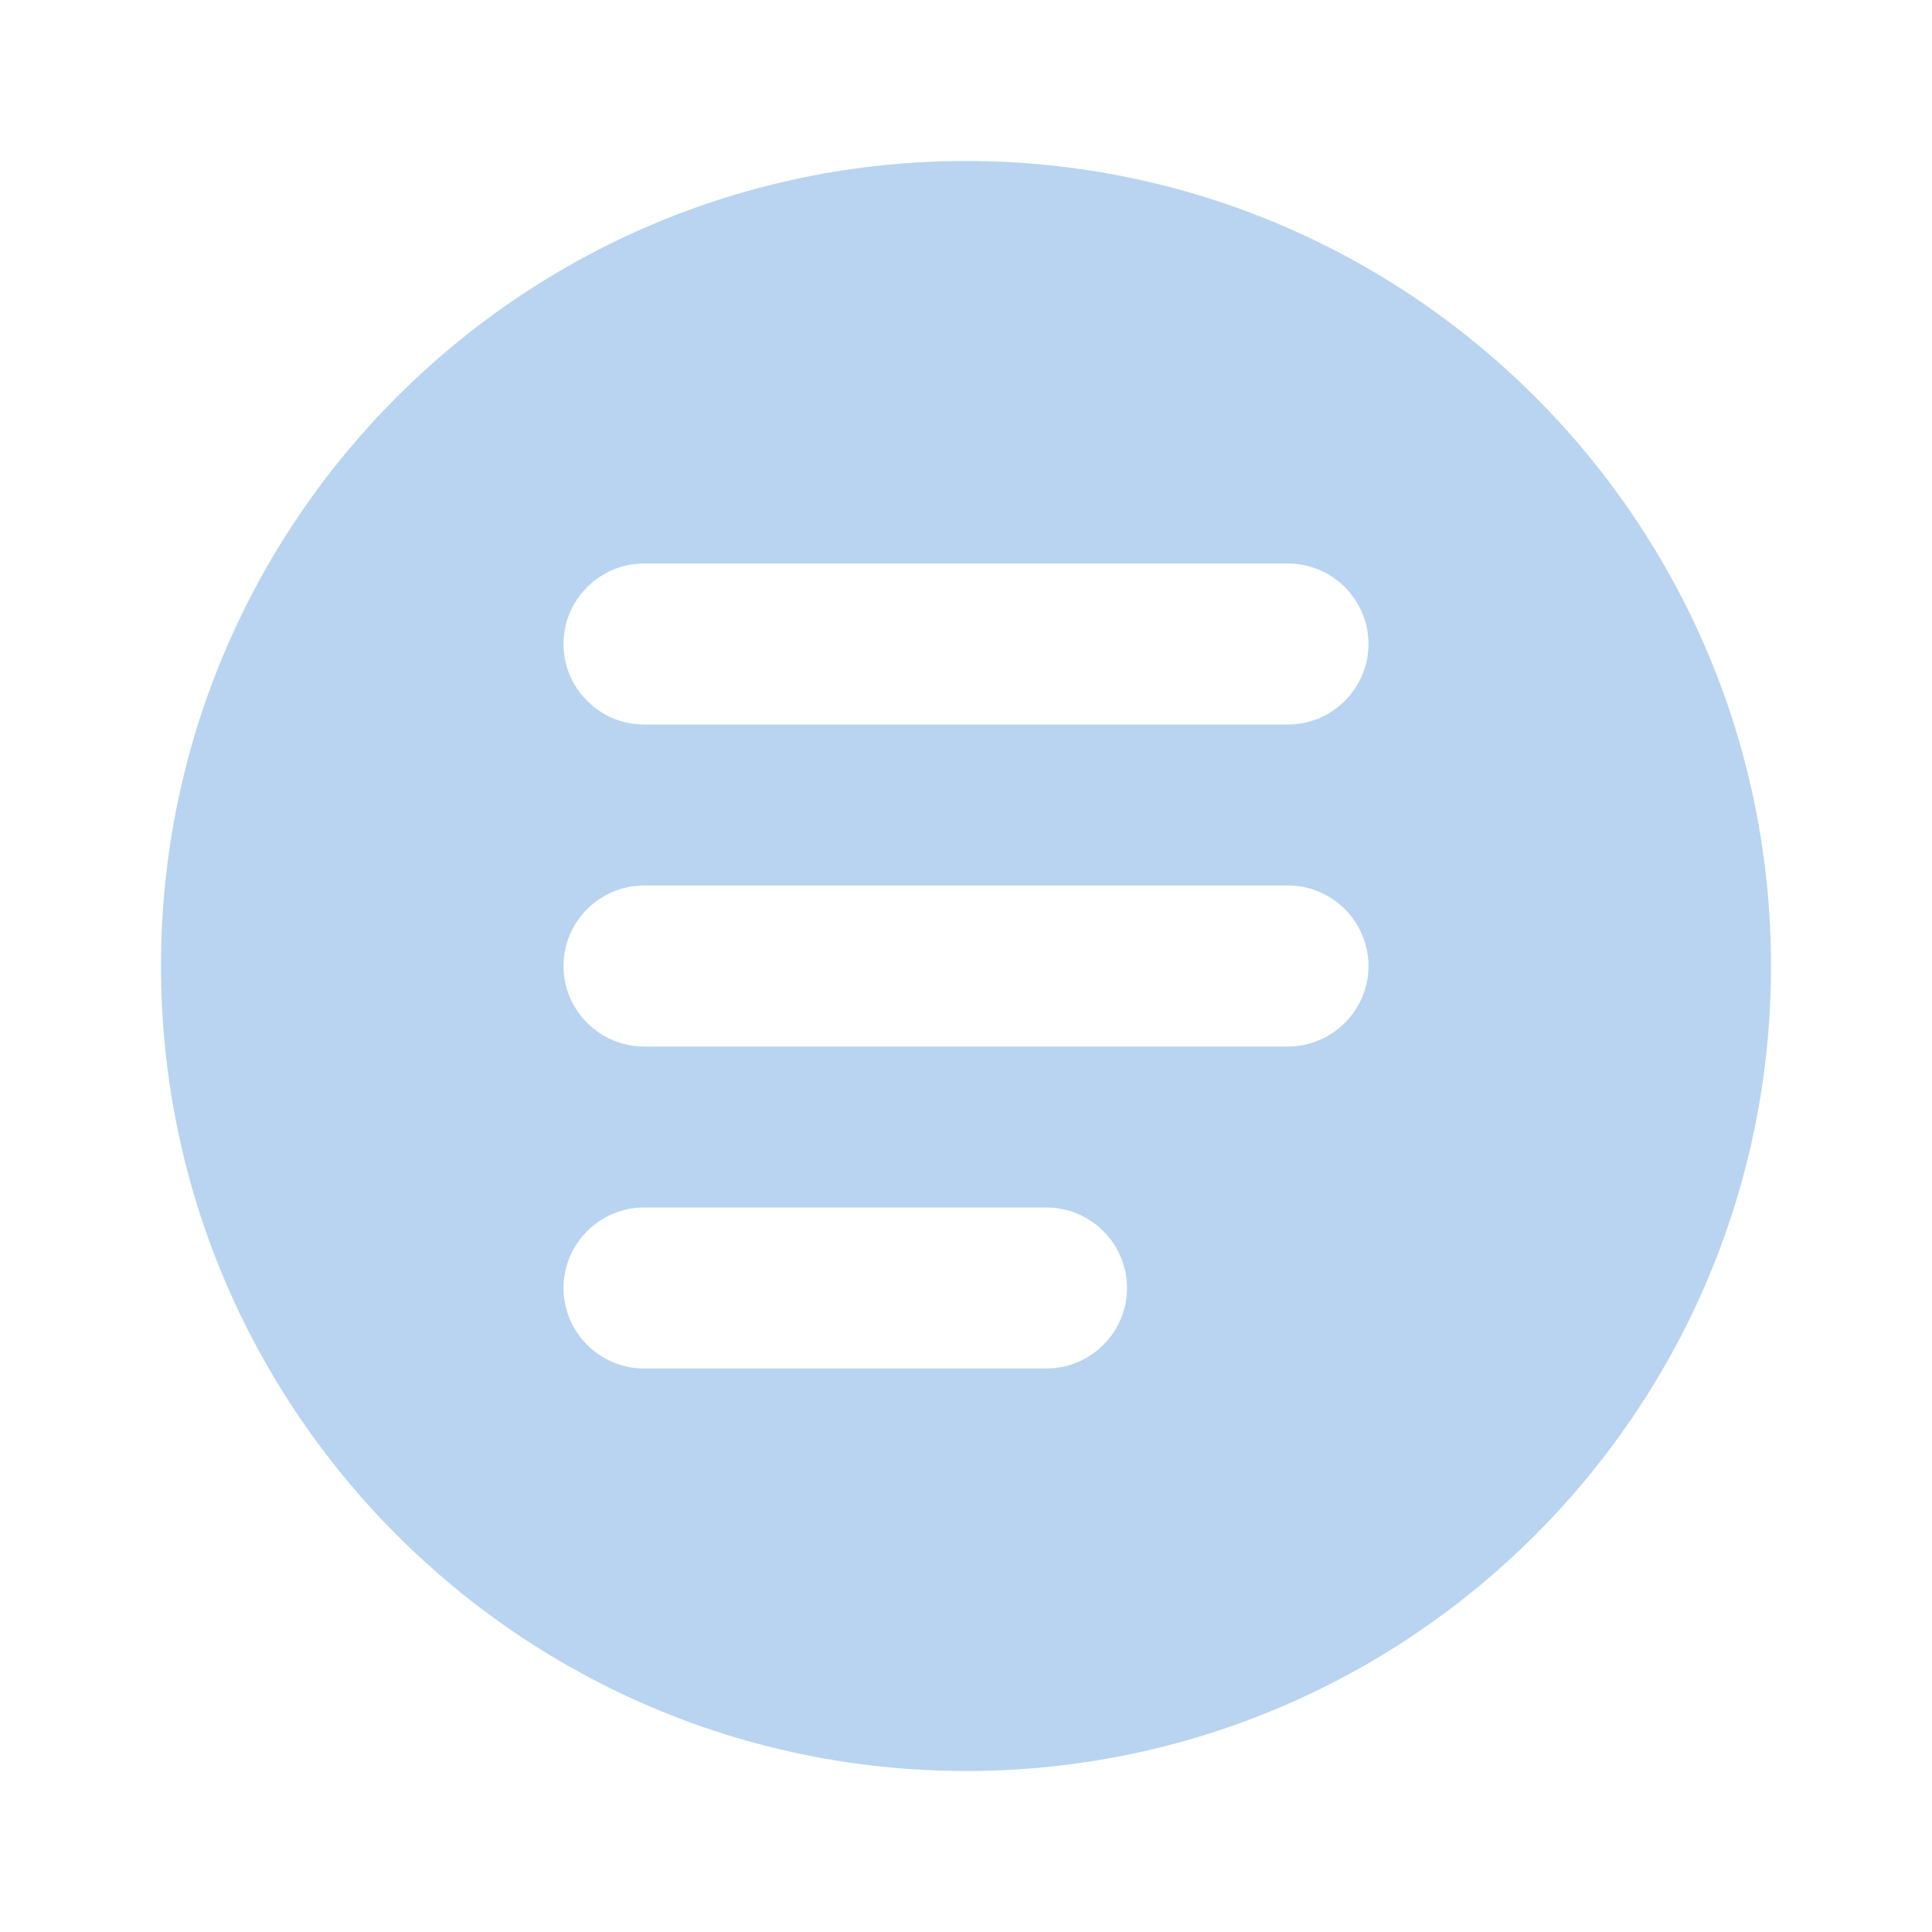 <?xml version="1.0" encoding="UTF-8" standalone="no"?>
<svg
   enable-background="new 0 0 24 24"
   height="24px"
   viewBox="0 0 24 24"
   width="24px"
   
   version="1.1"
   id="svg10"
   sodipodi:docname="emblem-documents.svg"
   inkscape:version="1.1 (c68e22c387, 2021-05-23)"
   xmlns:inkscape="http://www.inkscape.org/namespaces/inkscape"
   xmlns:sodipodi="http://sodipodi.sourceforge.net/DTD/sodipodi-0.dtd"
   xmlns="http://www.w3.org/2000/svg"
   xmlns:svg="http://www.w3.org/2000/svg">
  <defs
     id="defs14" />
  <sodipodi:namedview
     id="namedview12"
     pagecolor="#ffffff"
     bordercolor="#666666"
     borderopacity="1.0"
     inkscape:pageshadow="2"
     inkscape:pageopacity="0.0"
     inkscape:pagecheckerboard="0"
     showgrid="false"
     inkscape:zoom="11.070755"
     inkscape:cx="9.0328073"
     inkscape:cy="12.374946"
     inkscape:window-width="1904"
     inkscape:window-height="1008"
     inkscape:window-x="45"
     inkscape:window-y="29"
     inkscape:window-maximized="0"
     inkscape:current-layer="svg10" />
  <path fill="#B9D4F0"
     id="path6"
     style="fill:#B9D4F0;fill-opacity:1"
     d="M 12 2 C 6.48 2 2 6.48 2 12 C 2 17.52 6.48 22 12 22 C 17.52 22 22 17.52 22 12 C 22 6.48 17.52 2 12 2 z M 8 7 L 16 7 C 16.55 7 17 7.45 17 8 C 17 8.55 16.55 9 16 9 L 8 9 C 7.45 9 7 8.55 7 8 C 7 7.45 7.45 7 8 7 z M 8 11 L 16 11 C 16.55 11 17 11.45 17 12 C 17 12.55 16.55 13 16 13 L 8 13 C 7.45 13 7 12.55 7 12 C 7 11.45 7.45 11 8 11 z M 8 15 L 13 15 C 13.55 15 14 15.45 14 16 C 14 16.55 13.55 17 13 17 L 8 17 C 7.45 17 7 16.55 7 16 C 7 15.45 7.45 15 8 15 z " />
</svg>
